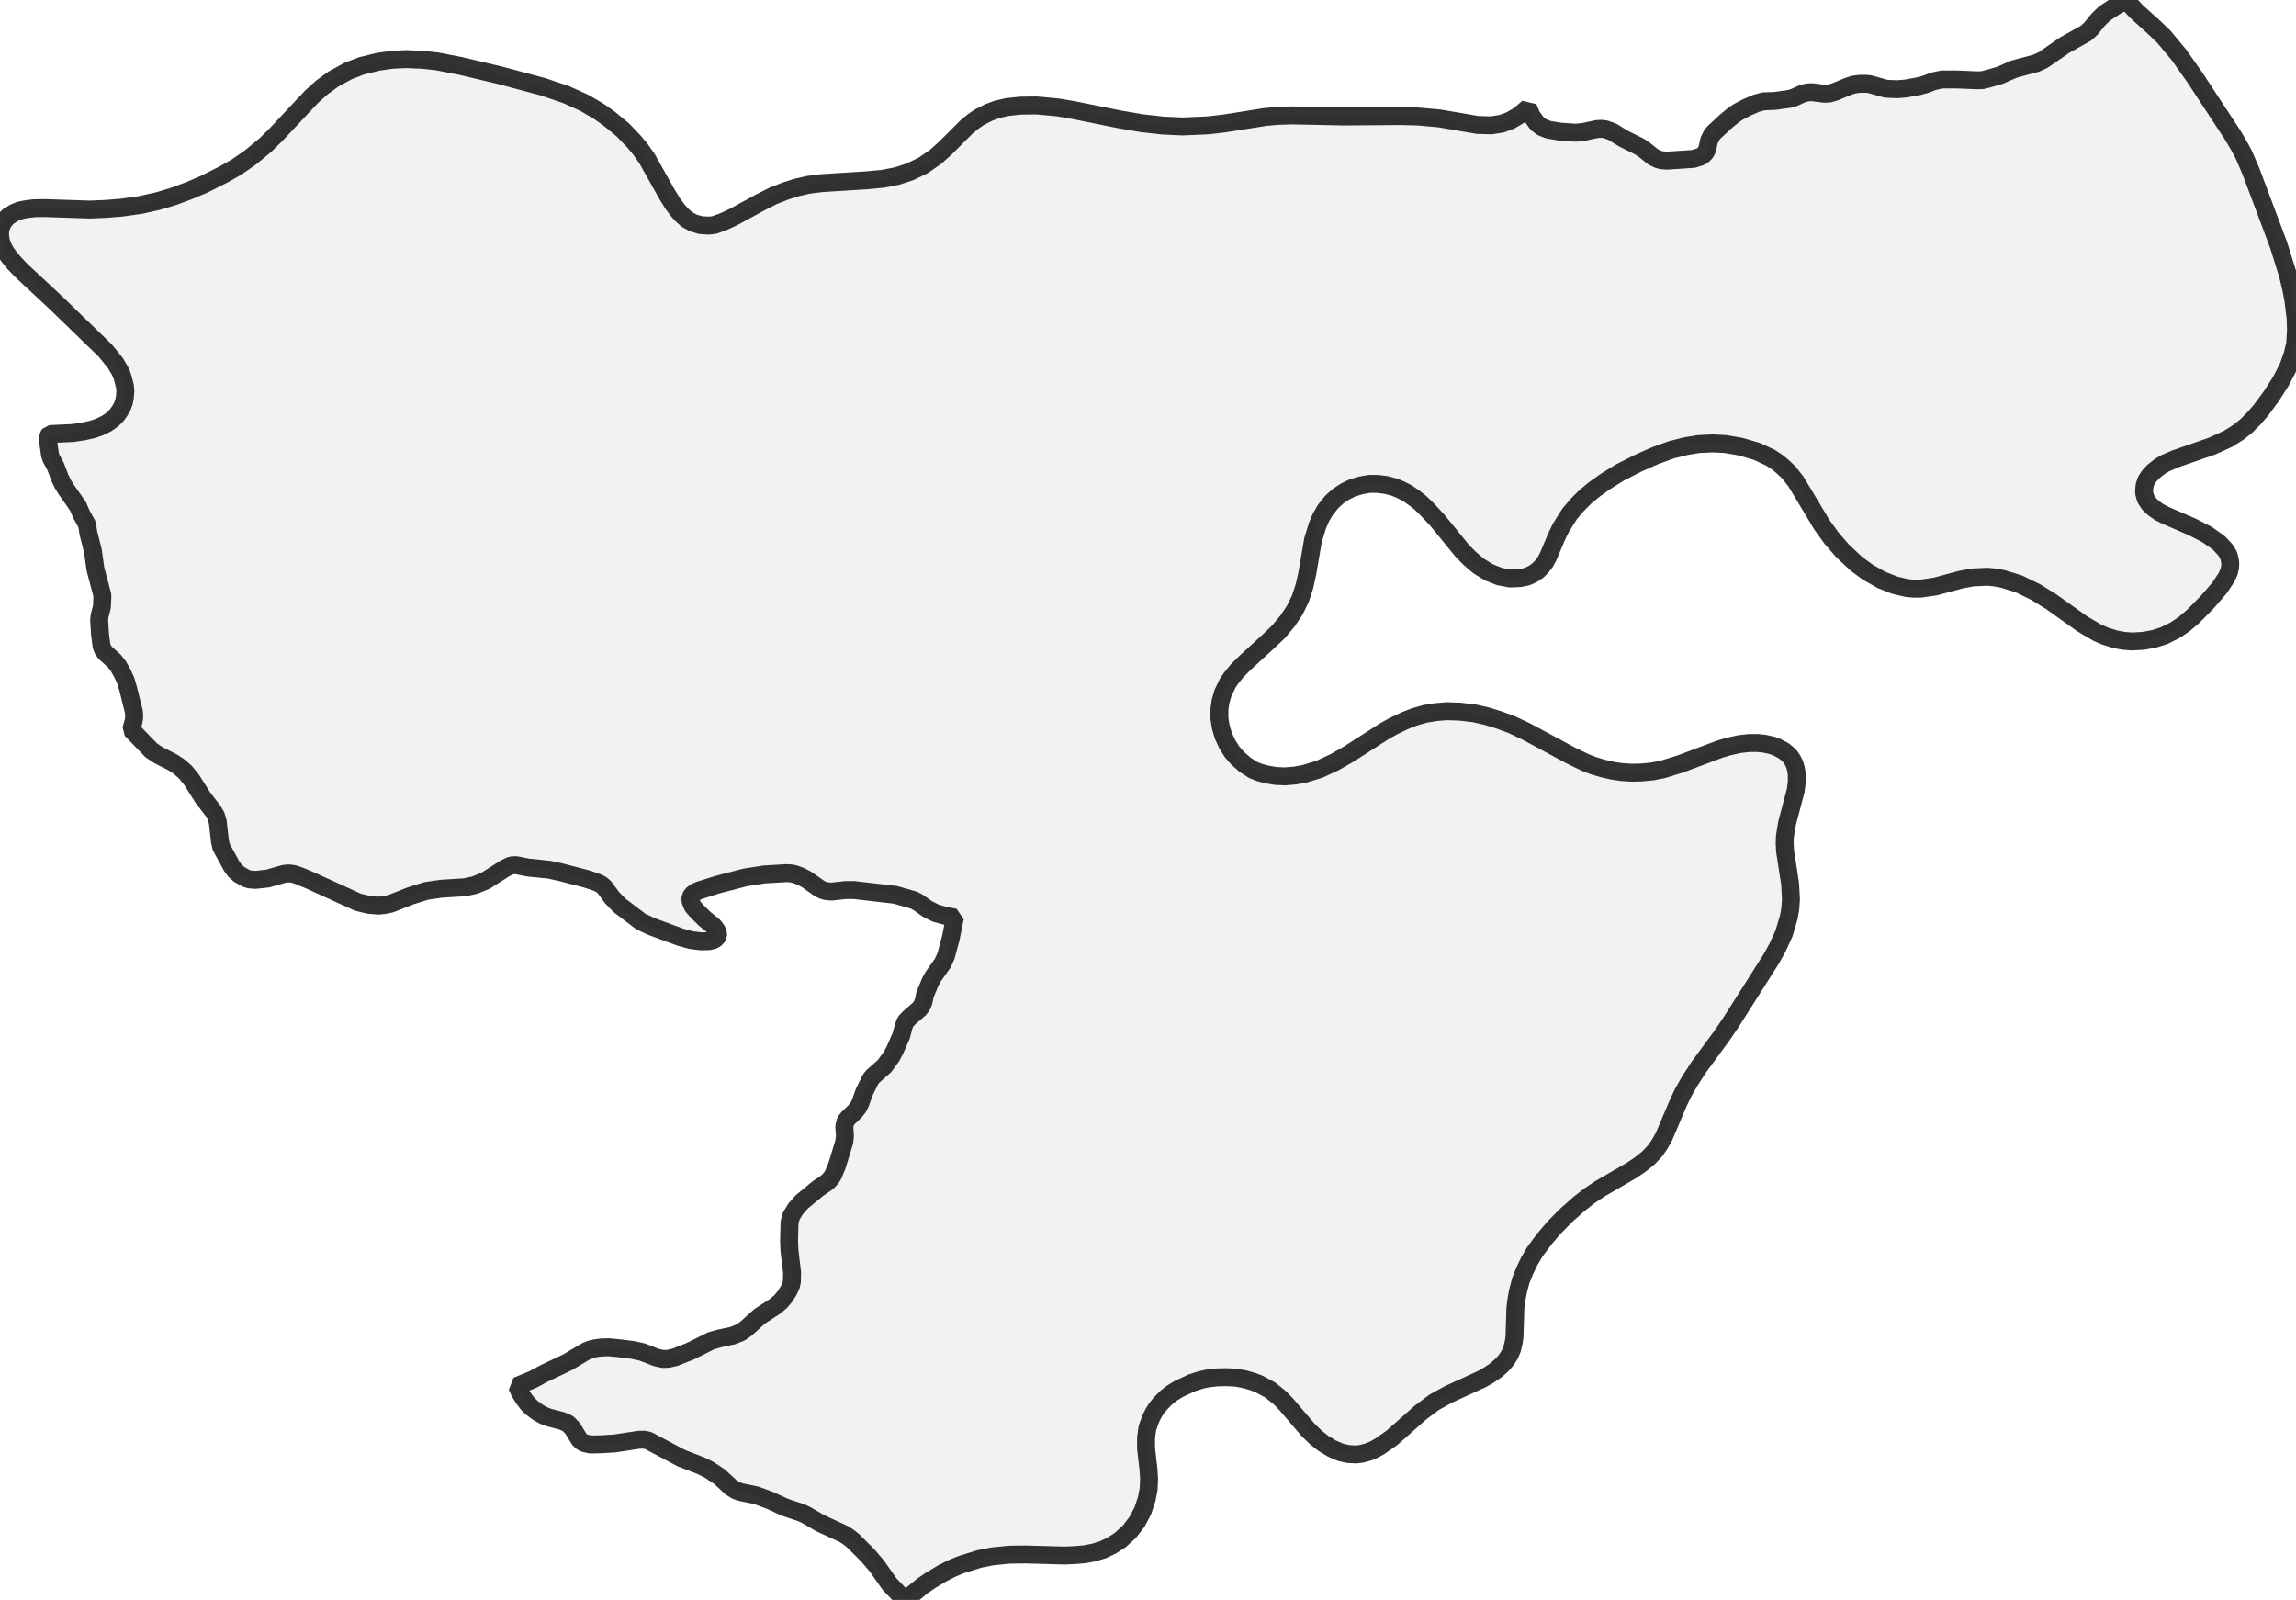 <?xml version="1.0" encoding="UTF-8" standalone="no"?>
<svg viewBox="0 0 256 178.375" xmlns="http://www.w3.org/2000/svg">
  <style>
    g.zone {
      fill: lightgray;
      stroke-width: 2;
      stroke-linecap: square;
      stroke-linejoin: bevel;
      stroke-miterlimit: 3;
      stroke-opacity: 0.8;
      stroke: black;
      fill-opacity: 0.3;
    }
  </style>
  <g class="zone" id="zone">
    <path d="M100.459,177.94 99.204,176.637 97.756,174.585 96.79,173.45 95.101,171.761 94.546,171.326 94.039,171.013 91.432,169.806 89.936,168.937 89.38,168.671 87.522,168.044 85.832,167.271 84.336,166.716 82.598,166.354 82.043,166.161 81.487,165.799 80.232,164.64 79.074,163.868 78.205,163.434 75.96,162.565 72.291,160.609 71.857,160.513 71.277,160.513 68.574,160.923 67.005,161.02 65.822,161.044 65.098,160.875 64.833,160.706 64.591,160.465 63.819,159.21 63.312,158.703 62.66,158.413 61.26,158.051 60.657,157.834 60.005,157.472 59.281,156.941 58.823,156.482 58.364,155.879 57.929,155.154 57.64,154.527 59.45,153.779 60.512,153.199 63.336,151.848 65.315,150.665 65.847,150.448 66.329,150.327 67.005,150.23 67.898,150.206 68.936,150.303 70.505,150.496 71.615,150.737 73.16,151.341 73.932,151.51 74.512,151.486 75.26,151.317 76.974,150.641 79.291,149.482 80.232,149.217 81.705,148.903 82.598,148.541 83.177,148.13 84.698,146.755 86.411,145.644 87.063,145.089 87.546,144.51 87.932,143.882 88.198,143.303 88.294,142.869 88.318,141.879 88.029,139.465 87.98,138.403 88.029,136.279 88.222,135.579 88.705,134.783 89.38,134.01 91.191,132.514 92.253,131.79 92.639,131.379 92.88,131.017 93.315,129.979 94.135,127.3 94.208,126.648 94.135,125.586 94.28,125.007 94.546,124.669 95.342,123.897 95.704,123.438 95.946,122.931 96.332,121.821 97.08,120.3 97.346,119.986 98.625,118.852 99.397,117.79 99.784,117.066 100.483,115.473 100.773,114.387 100.966,113.904 101.352,113.493 102.511,112.48 102.801,112.094 102.97,111.683 103.139,110.887 103.742,109.438 104.08,108.835 105.118,107.363 105.48,106.566 106.011,104.587 106.47,102.294 105.311,102.077 104.345,101.811 103.428,101.352 102.294,100.556 101.859,100.339 99.808,99.759 95.222,99.228 94.28,99.228 92.76,99.397 92.277,99.373 91.842,99.277 91.408,99.084 89.936,98.046 89.236,97.684 88.632,97.466 88.198,97.37 87.667,97.346 85.205,97.49 83.056,97.828 79.919,98.649 77.939,99.277 77.481,99.494 77.143,99.759 76.998,100.049 76.974,100.387 77.215,101.015 77.722,101.594 78.519,102.39 79.581,103.259 79.943,103.742 80.063,104.104 80.063,104.273 79.919,104.563 79.556,104.804 79.05,104.925 78.181,104.949 77.022,104.804 75.815,104.466 72.677,103.308 71.47,102.752 69.081,100.942 68.26,100.097 67.391,98.915 67.053,98.625 66.643,98.408 65.436,97.997 62.371,97.201 61.236,96.959 58.871,96.718 57.543,96.453 57.012,96.477 56.336,96.79 54.14,98.19 52.957,98.673 51.847,98.915 49.192,99.084 47.526,99.325 45.764,99.88 43.568,100.749 42.916,100.894 42.168,100.966 41.082,100.87 39.899,100.58 34.444,98.094 33.334,97.635 32.754,97.442 32.199,97.37 31.692,97.418 29.834,97.949 28.458,98.094 27.854,98.046 27.444,97.925 26.672,97.49 26.213,97.08 25.851,96.597 24.668,94.425 24.523,93.797 24.282,91.649 24.089,90.973 23.751,90.394 22.617,88.922 21.337,86.894 20.637,86.049 19.937,85.446 19.286,85.012 17.668,84.191 16.872,83.66 14.627,81.343 14.893,80.425 14.965,79.943 14.941,79.412 14.313,76.877 14.024,75.888 13.613,74.995 13.179,74.246 12.744,73.691 11.731,72.774 11.465,72.412 11.32,72.002 11.151,70.698 11.055,69.129 11.103,68.671 11.369,67.633 11.417,66.378 10.645,63.457 10.355,61.405 9.848,59.402 9.703,58.46 9.1,57.374 8.689,56.433 7.338,54.502 7,53.947 6.686,53.295 6.203,52.016 5.721,51.123 5.576,50.712 5.334,48.95 5.407,48.564 5.527,48.395 8.134,48.275 9.269,48.106 10.258,47.888 11.055,47.623 11.9,47.213 12.551,46.754 12.986,46.319 13.324,45.861 13.613,45.378 13.831,44.799 13.927,44.244 13.975,43.616 13.927,43.037 13.638,41.951 13.372,41.323 12.865,40.478 11.731,39.078 6.252,33.768 2.341,30.123 1.521,29.254 0.99,28.603 0.603,28.048 0.314,27.492 0.121,26.937 0.024,26.43 0,25.899 0.097,25.417 0.266,24.958 0.507,24.572 0.917,24.137 1.569,23.727 2.221,23.461 2.969,23.317 3.765,23.22 4.852,23.196 10.041,23.365 11.779,23.292 13.565,23.148 15.641,22.858 17.596,22.424 19.358,21.893 21.12,21.241 22.761,20.541 24.958,19.431 26.358,18.634 27.927,17.548 29.568,16.196 30.775,15.013 34.758,10.765 35.916,9.727 37.22,8.786 38.813,7.917 40.309,7.338 42.192,6.879 43.713,6.662 45.282,6.589 47.044,6.662 48.685,6.831 51.412,7.362 55.878,8.424 60.56,9.679 63.119,10.548 65.147,11.465 66.764,12.407 67.922,13.227 69.443,14.482 70.626,15.713 71.398,16.631 72.146,17.693 74.391,21.699 75.019,22.713 75.598,23.486 76.081,24.017 76.612,24.475 77.312,24.861 78.157,25.103 79.074,25.151 79.653,25.079 80.594,24.741 81.801,24.186 84.674,22.617 86.194,21.844 87.546,21.313 88.825,20.903 90.08,20.613 91.577,20.42 96.549,20.106 98.408,19.937 100.025,19.624 101.425,19.165 102.897,18.465 104.297,17.5 105.408,16.51 107.749,14.169 108.545,13.517 109.173,13.082 110.211,12.551 111.176,12.189 112.359,11.924 113.759,11.779 115.593,11.755 117.935,11.972 119.649,12.262 124.79,13.3 127.3,13.734 129.69,14 131.862,14.096 134.686,13.975 136.545,13.758 141.107,13.034 142.555,12.913 144.1,12.865 149.796,12.986 156.072,12.938 158.099,12.986 160.513,13.203 164.737,13.927 166.258,13.975 167.464,13.782 168.43,13.42 169.371,12.865 170.385,11.996 170.771,12.913 171.375,13.758 171.906,14.169 172.63,14.458 173.933,14.675 175.719,14.796 176.588,14.7 178.061,14.386 178.592,14.362 178.978,14.41 179.75,14.675 181.005,15.448 182.792,16.341 183.371,16.727 184.336,17.5 184.892,17.765 185.254,17.862 185.881,17.91 188.802,17.717 189.598,17.475 189.888,17.282 190.153,17.017 190.347,16.655 190.564,15.665 190.853,15.062 191.143,14.724 192.447,13.517 193.291,12.817 193.847,12.455 194.764,11.972 195.826,11.513 196.646,11.296 197.902,11.248 199.47,11.031 200.002,10.886 201.015,10.427 201.498,10.307 202.053,10.282 203.429,10.451 203.96,10.427 204.612,10.234 206.132,9.607 206.663,9.438 207.363,9.341 208.063,9.341 208.498,9.389 210.308,9.896 211.539,9.945 212.456,9.872 213.929,9.607 214.653,9.414 215.618,9.051 216.536,8.858 218.153,8.858 220.542,8.955 221.049,8.931 221.725,8.762 222.98,8.4 224.573,7.7 227.011,7.048 227.808,6.686 230.173,5.045 232.587,3.693 233.118,3.21 233.963,2.172 234.663,1.497 235.942,0.652 237.173,0 237.583,0.603 238.187,1.255 240.166,3.041 241.252,4.079 242.942,6.107 244.728,8.641 248.928,15.038 249.604,16.172 250.183,17.258 250.955,19.044 254.045,27.275 255.083,30.582 255.469,32.175 255.71,33.478 255.952,35.458 256,36.809 255.903,38.33 255.614,39.561 255.107,40.985 254.31,42.506 253.248,44.171 252.09,45.74 251.293,46.657 250.448,47.502 249.604,48.178 248.421,48.926 246.611,49.747 242.507,51.171 241.397,51.654 240.794,52.016 240.069,52.595 239.611,53.102 239.297,53.585 239.104,54.164 239.056,54.888 239.225,55.564 239.635,56.192 240.142,56.674 240.769,57.109 241.493,57.471 244.438,58.75 246.08,59.595 247.383,60.512 248.131,61.309 248.445,61.816 248.566,62.178 248.662,62.685 248.662,63.167 248.542,63.722 248.276,64.326 247.504,65.509 246.128,67.102 244.535,68.719 243.545,69.564 242.556,70.239 241.3,70.867 240.166,71.229 238.959,71.446 237.728,71.519 236.787,71.446 235.87,71.277 234.783,70.939 233.866,70.553 232.152,69.54 228.701,67.078 226.987,66.015 225.104,65.098 223.318,64.543 222.377,64.374 221.58,64.302 219.987,64.374 218.66,64.616 215.787,65.388 214.122,65.629 213.374,65.629 212.601,65.557 211.274,65.243 209.801,64.664 208.256,63.795 206.977,62.853 205.432,61.405 204.201,59.981 203.139,58.509 200.243,53.681 199.422,52.643 198.698,51.968 198.167,51.533 197.395,51.026 195.898,50.326 194.064,49.795 192.398,49.506 190.998,49.433 189.405,49.506 187.933,49.747 186.316,50.157 184.53,50.809 182.623,51.654 180.595,52.692 179.002,53.681 177.747,54.574 176.757,55.395 175.888,56.264 175.019,57.278 174.03,58.847 173.547,59.86 172.606,62.081 172.292,62.66 171.906,63.167 171.471,63.602 170.916,63.988 170.289,64.278 169.492,64.447 168.382,64.495 167.199,64.278 166.04,63.819 164.882,63.119 163.892,62.274 163.096,61.478 160.223,57.954 159.065,56.723 158.365,56.047 157.592,55.443 156.916,54.985 156.168,54.599 155.468,54.309 154.527,54.068 153.61,53.947 152.692,53.947 151.727,54.116 150.786,54.405 149.989,54.792 149.217,55.299 148.517,55.926 147.793,56.819 147.286,57.688 146.899,58.581 146.393,60.247 145.765,63.916 145.451,65.34 144.993,66.74 144.341,68.067 143.544,69.25 142.555,70.433 141.469,71.47 138.789,73.932 137.92,74.801 137.317,75.55 136.907,76.129 136.351,77.288 136.086,78.205 135.965,79.074 135.965,80.087 136.11,81.029 136.4,82.018 136.858,83.008 137.365,83.805 137.993,84.529 138.814,85.253 139.707,85.832 140.431,86.122 141.251,86.339 142.241,86.508 143.303,86.556 144.389,86.46 145.451,86.267 147.117,85.76 148.83,84.963 150.424,84.046 154.406,81.487 155.372,80.956 156.627,80.353 157.737,79.919 158.92,79.581 160.127,79.388 161.309,79.291 162.758,79.339 164.399,79.532 165.871,79.87 167.175,80.281 168.551,80.787 170.144,81.536 175.164,84.239 176.757,85.012 177.699,85.374 178.761,85.687 179.823,85.929 180.812,86.074 181.85,86.146 183.033,86.122 184.24,86.001 185.374,85.784 187.329,85.18 191.771,83.515 192.76,83.225 193.943,82.96 195.029,82.839 195.971,82.839 196.719,82.912 197.588,83.105 198.167,83.322 198.843,83.684 199.277,84.022 199.615,84.36 199.881,84.77 200.098,85.205 200.243,85.711 200.339,86.315 200.339,87.184 200.219,88.125 199.253,91.794 199.012,93.242 198.988,94.063 199.036,94.908 199.591,98.504 199.688,100.218 199.615,101.304 199.446,102.27 198.915,104.056 198.191,105.649 197.491,106.904 193.002,113.976 191.916,115.569 189.429,118.949 188.367,120.59 187.667,121.821 187.16,122.883 185.519,126.745 185.036,127.59 184.554,128.29 183.781,129.11 182.816,129.883 181.874,130.51 178.423,132.514 177.192,133.334 176.057,134.227 174.585,135.531 173.306,136.834 172.171,138.162 171.133,139.562 170.506,140.624 169.999,141.686 169.564,142.772 169.275,143.882 169.082,144.872 168.961,145.862 168.864,149.048 168.768,149.675 168.599,150.399 168.333,151.027 167.971,151.582 167.513,152.137 166.74,152.813 165.944,153.344 165.22,153.754 161.527,155.444 159.909,156.337 158.365,157.496 155.203,160.296 153.899,161.213 153.223,161.599 152.596,161.865 151.799,162.082 151.196,162.154 150.327,162.106 149.458,161.913 148.468,161.478 147.527,160.899 146.706,160.247 145.837,159.403 143.448,156.603 142.7,155.83 141.613,154.961 140.358,154.285 139.658,154.02 138.717,153.754 137.751,153.586 136.738,153.537 135.7,153.561 134.662,153.682 133.889,153.851 132.9,154.165 131.452,154.841 130.655,155.323 130.076,155.782 129.424,156.434 128.965,156.989 128.603,157.568 128.29,158.196 127.928,159.234 127.783,160.296 127.783,161.478 128.048,163.771 128.121,164.858 128.072,165.992 127.855,167.127 127.421,168.43 126.793,169.637 125.924,170.771 124.886,171.713 123.945,172.316 122.979,172.775 121.966,173.088 120.928,173.282 119.817,173.378 118.659,173.426 114.362,173.306 112.552,173.33 110.621,173.523 109.173,173.813 107.097,174.464 106.107,174.875 105.021,175.43 103.742,176.202 102.825,176.83 100.942,178.375 100.459,177.94Z"/>
  </g>
</svg>